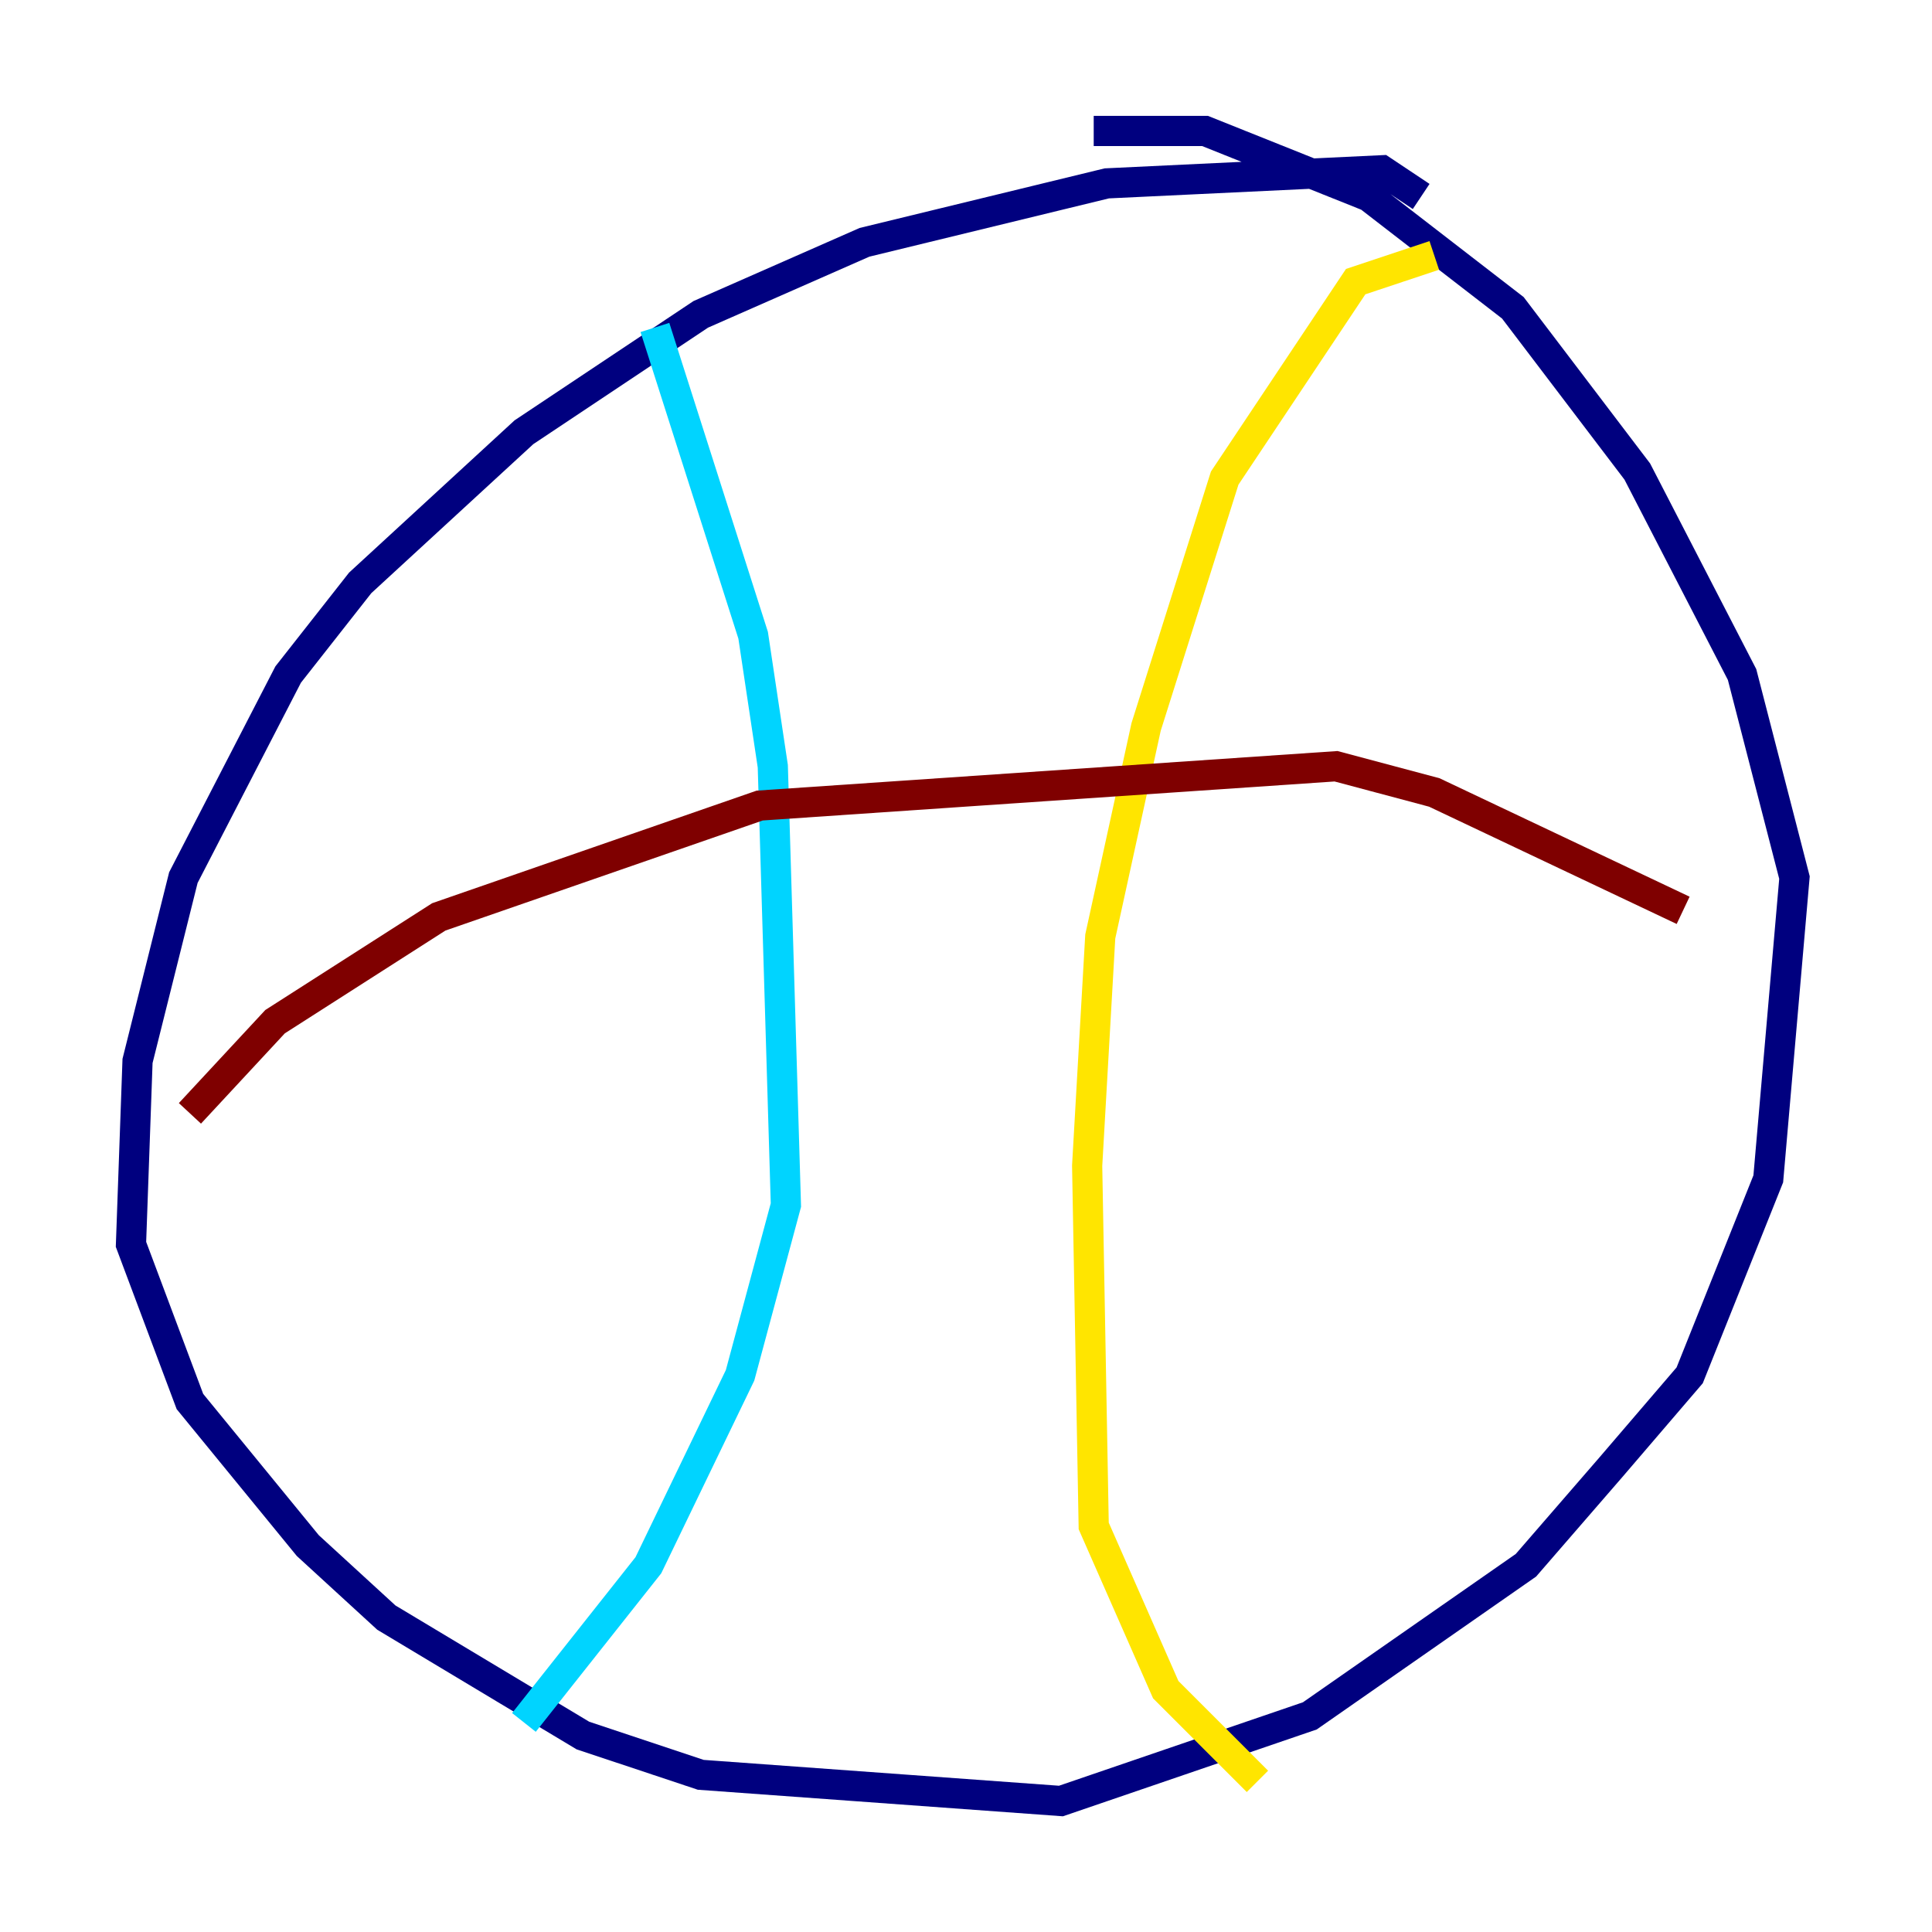 <?xml version="1.0" encoding="utf-8" ?>
<svg baseProfile="tiny" height="128" version="1.2" viewBox="0,0,128,128" width="128" xmlns="http://www.w3.org/2000/svg" xmlns:ev="http://www.w3.org/2001/xml-events" xmlns:xlink="http://www.w3.org/1999/xlink"><defs /><polyline fill="none" points="94.156,13.017 91.552,11.281 73.329,12.149 57.275,16.054 46.427,20.827 34.712,28.637 23.864,38.617 19.091,44.691 12.149,58.142 9.112,70.291 8.678,82.441 12.583,92.854 20.393,102.4 25.6,107.173 38.617,114.983 46.427,117.586 70.291,119.322 86.78,113.681 101.098,103.702 106.739,97.193 111.946,91.119 117.153,78.102 118.888,58.142 115.417,44.691 108.475,31.241 100.231,20.393 90.685,13.017 79.837,8.678 72.461,8.678" stroke="#00007f" stroke-width="2" /><polyline fill="none" points="43.39,21.695 49.898,42.088 51.2,50.766 52.068,79.837 49.031,91.119 42.956,103.702 34.712,114.115" stroke="#00d4ff" stroke-width="2" /><polyline fill="none" points="95.024,16.922 89.817,18.658 81.139,31.675 75.932,48.163 72.895,62.047 72.027,77.234 72.461,101.098 77.234,111.946 83.308,118.02" stroke="#ffe500" stroke-width="2" /><polyline fill="none" points="12.583,73.763 18.224,67.688 29.071,60.746 50.332,53.37 88.515,50.766 95.024,52.502 111.512,60.312" stroke="#7f0000" stroke-width="2" /></svg>